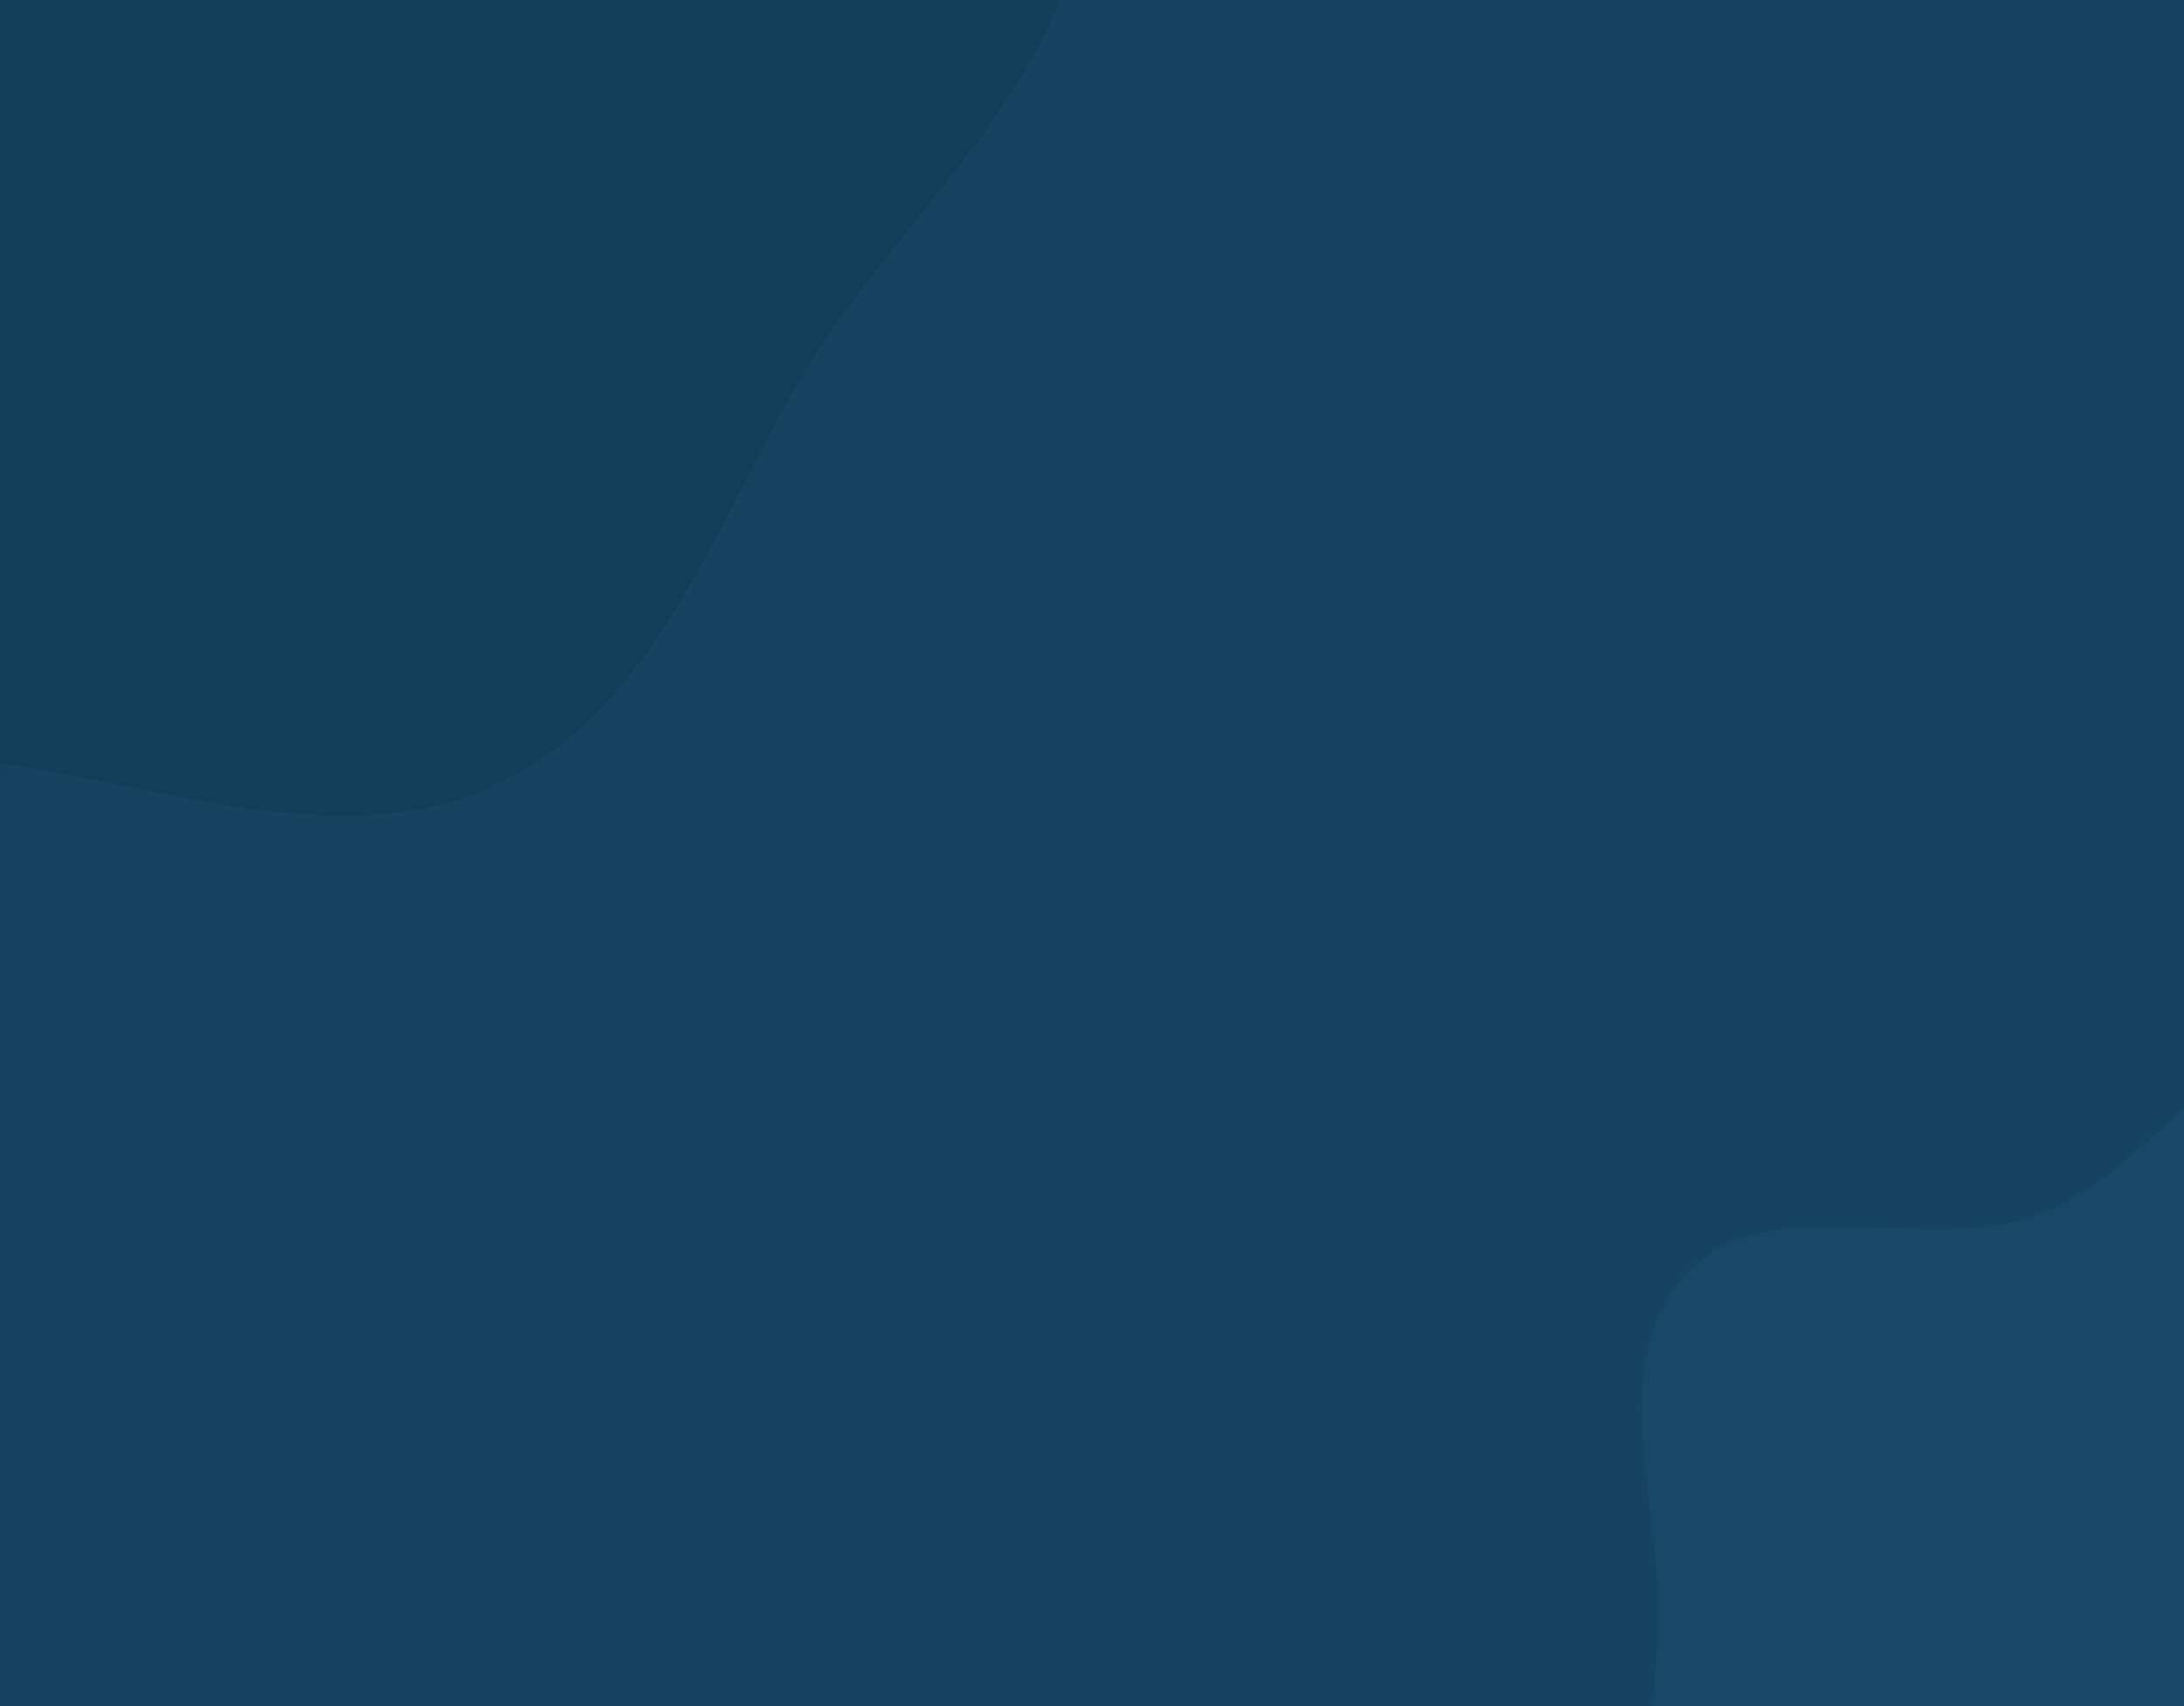 <svg xmlns="http://www.w3.org/2000/svg" version="1.1" xmlns:xlink="http://www.w3.org/1999/xlink" xmlns:svgjs="http://svgjs.dev/svgjs" width="2560" height="2000" preserveAspectRatio="none" viewBox="0 0 2560 2000"><g mask="url(&quot;#SvgjsMask1108&quot;)" fill="none"><rect width="2560" height="2000" x="0" y="0" fill="rgba(21, 67, 96, 1)"></rect><path d="M0,894.882C198.62,922.444,408.889,1004.65,588.99,916.486C772.867,826.473,839.856,607.122,945.755,431.912C1066.148,232.721,1315.864,43.76,1251.695,-179.967C1185.064,-412.275,815.882,-387.186,658.273,-570.397C499.693,-754.736,580.507,-1121.058,357.911,-1218.932C143.644,-1313.144,-82.514,-1095.831,-289.898,-987.303C-461.233,-897.641,-619.856,-792.879,-742.277,-643.186C-862.087,-496.686,-940.449,-325.836,-981.877,-141.173C-1025.99,55.456,-1083.41,273.724,-987.774,451.101C-892.98,626.916,-674.738,684.55,-492.54,766.407C-334.57,837.379,-171.537,871.079,0,894.882" fill="#133e58"></path><path d="M2560 2715.197C2690.26 2695.631 2781.043 2587.161 2895.875 2522.632 3019.929 2452.921 3199.499 2448.427 3262.122 2320.648 3324.61 2193.145 3228.999 2046.742 3196.887 1908.429 3167.734 1782.863 3143.872 1660.594 3082.553 1547.206 3007.382 1408.205 2957.084 1205.286 2801.542 1177.382 2641.207 1148.618 2542.708 1364.783 2390.598 1423.07 2256.917 1474.295 2072.494 1388.219 1975.806 1493.793 1879.571 1598.873 1949.424 1768.987 1943.42 1911.349 1938.107 2037.332 1907.557 2160.835 1942.565 2281.973 1981.299 2416.003 2038.145 2554.182 2152.351 2634.315 2268.097 2715.529 2420.173 2736.2 2560 2715.197" fill="#174868"></path></g><defs><mask id="SvgjsMask1108"><rect width="2560" height="2000" fill="#ffffff"></rect></mask></defs></svg>